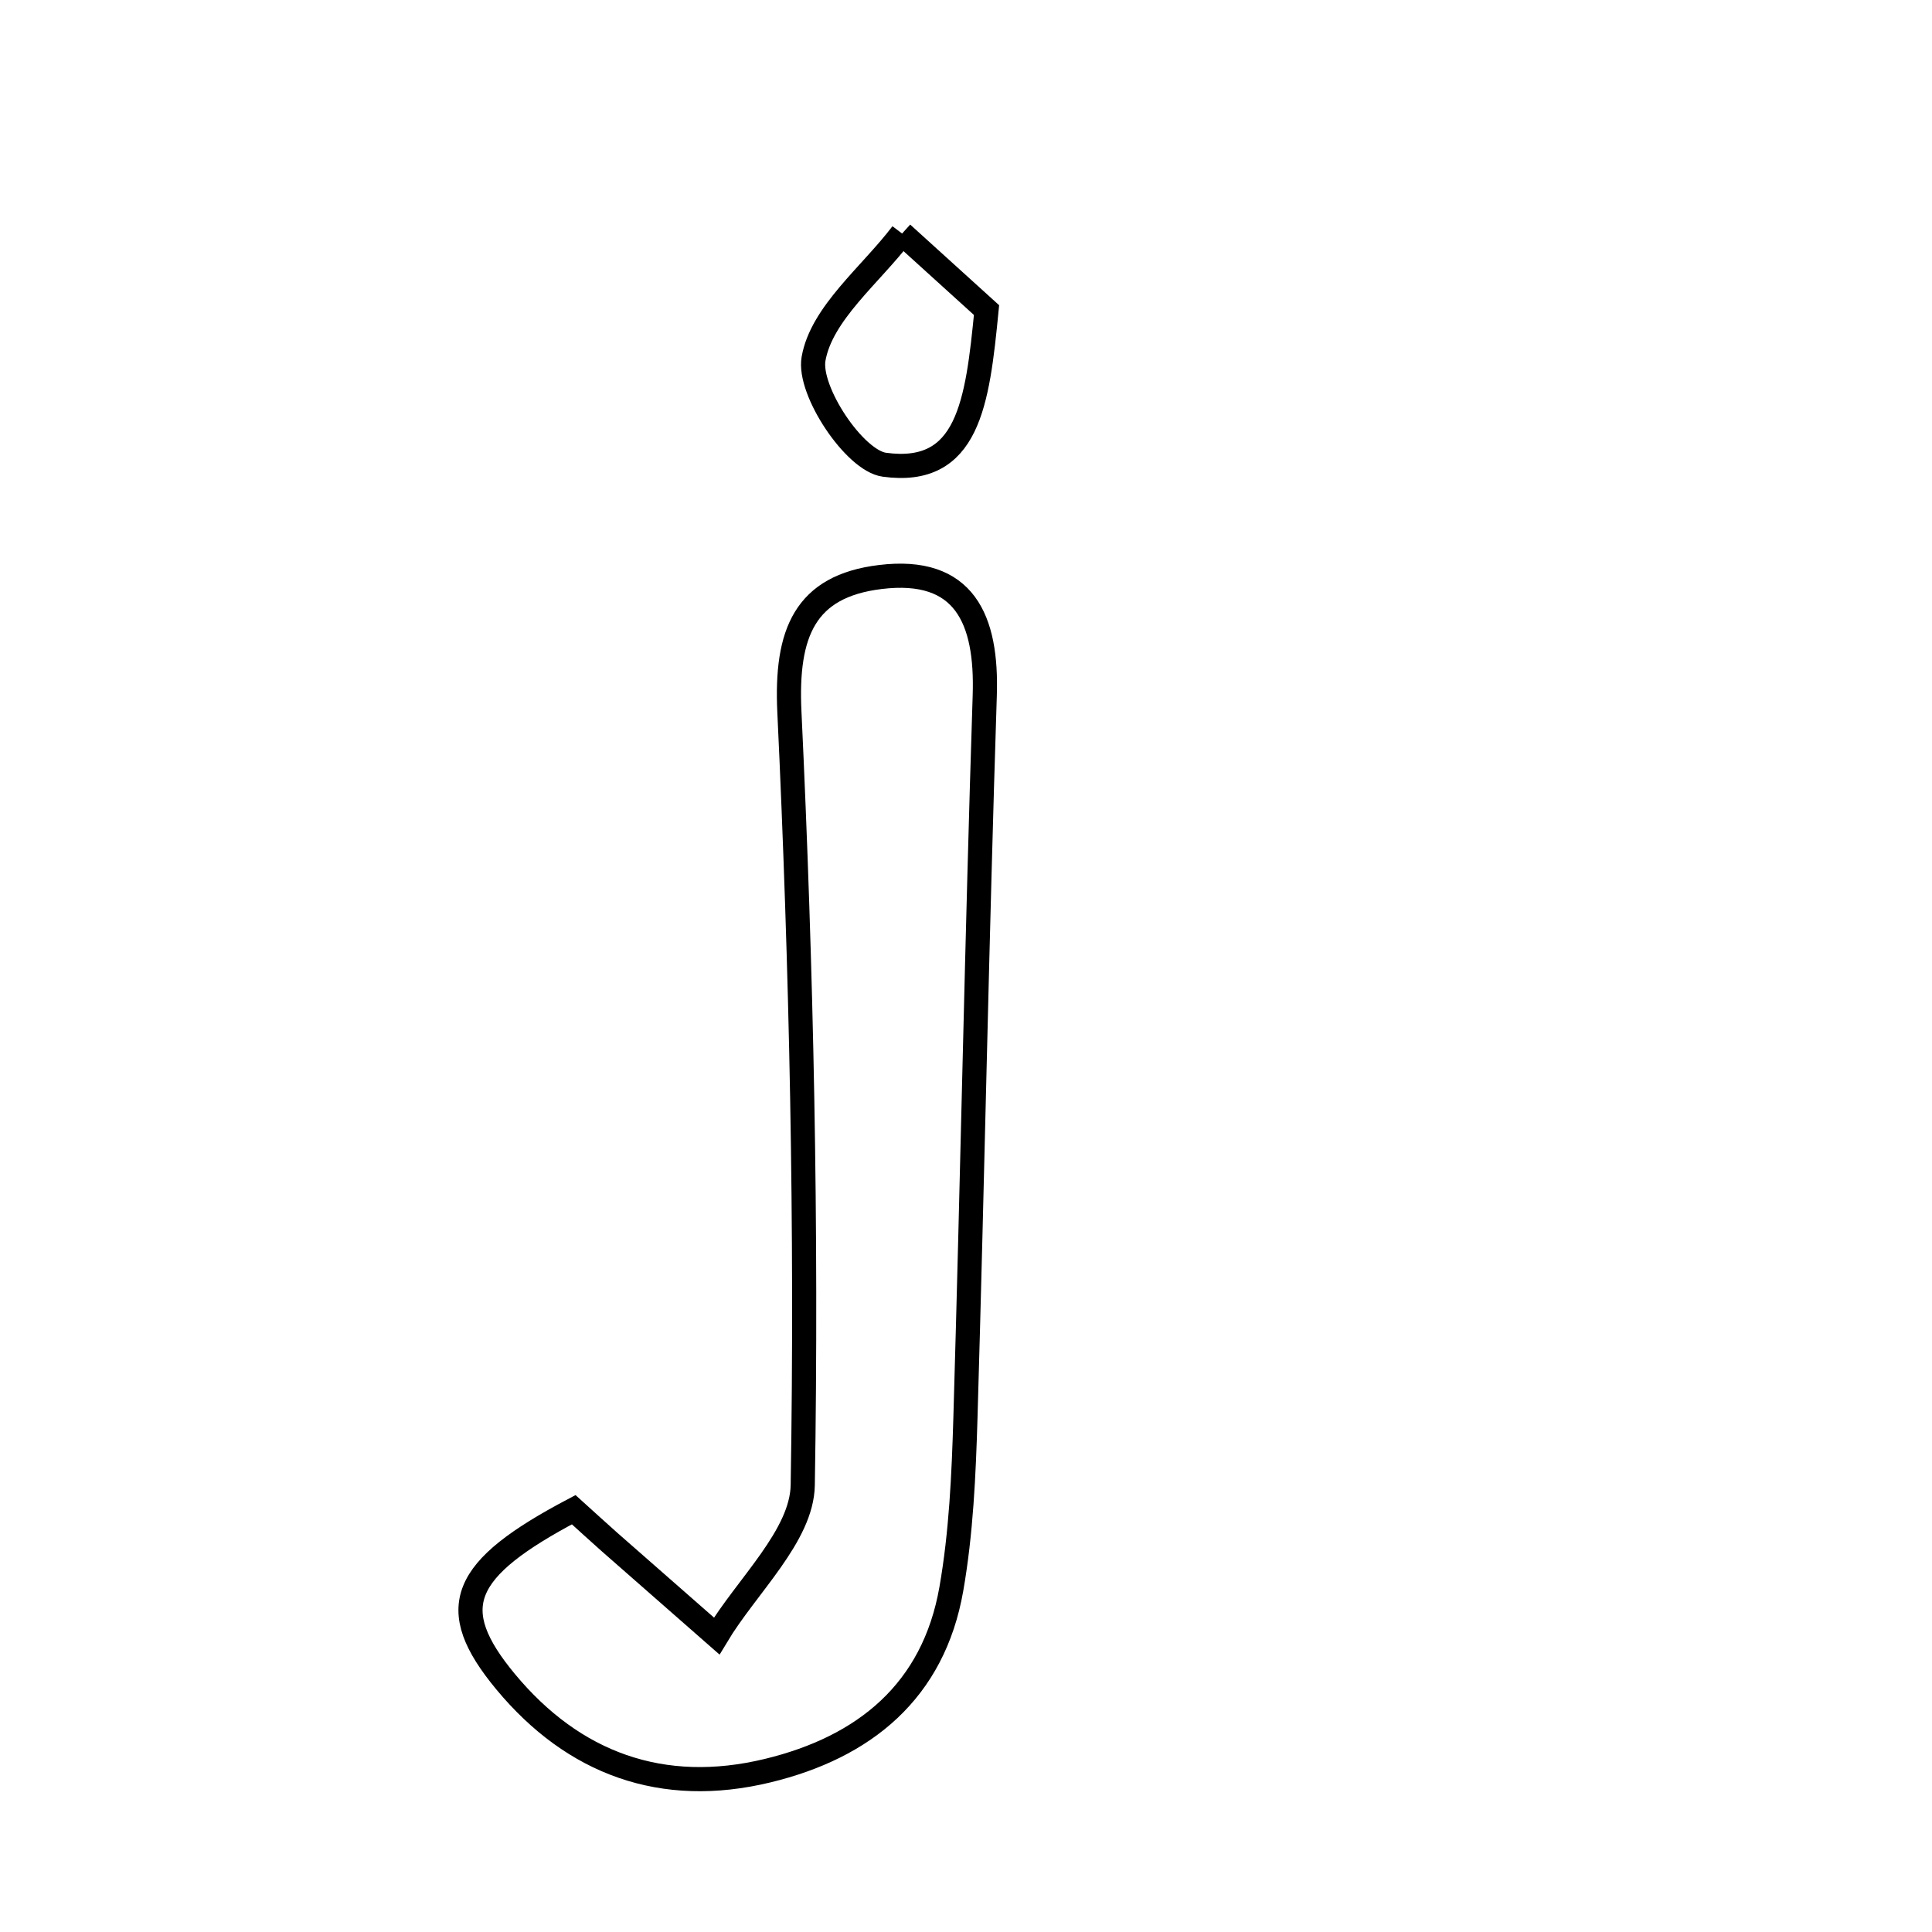 <svg xmlns="http://www.w3.org/2000/svg" viewBox="0.0 0.0 24.0 24.0" height="200px" width="200px"><path fill="none" stroke="black" stroke-width=".3" stroke-opacity="1.0"  filling="0" d="M11.206 2.901 C11.606 3.263 12.006 3.626 12.255 3.852 C12.142 5.013 12.027 5.915 10.986 5.773 C10.615 5.722 10.037 4.855 10.106 4.458 C10.205 3.892 10.815 3.416 11.206 2.901"></path>
<path fill="none" stroke="black" stroke-width=".3" stroke-opacity="1.0"  filling="0" d="M10.934 7.168 C11.984 7.039 12.264 7.695 12.233 8.639 C12.136 11.629 12.081 14.62 11.993 17.611 C11.972 18.322 11.94 19.04 11.818 19.738 C11.596 21.008 10.739 21.705 9.535 21.996 C8.228 22.312 7.125 21.908 6.281 20.891 C5.521 19.974 5.724 19.494 7.127 18.754 C7.267 18.88 7.417 19.019 7.57 19.154 C8.014 19.544 8.459 19.933 8.903 20.323 C9.277 19.699 9.962 19.079 9.972 18.448 C10.025 15.246 9.957 12.04 9.806 8.841 C9.76 7.862 9.998 7.282 10.934 7.168"></path></svg>